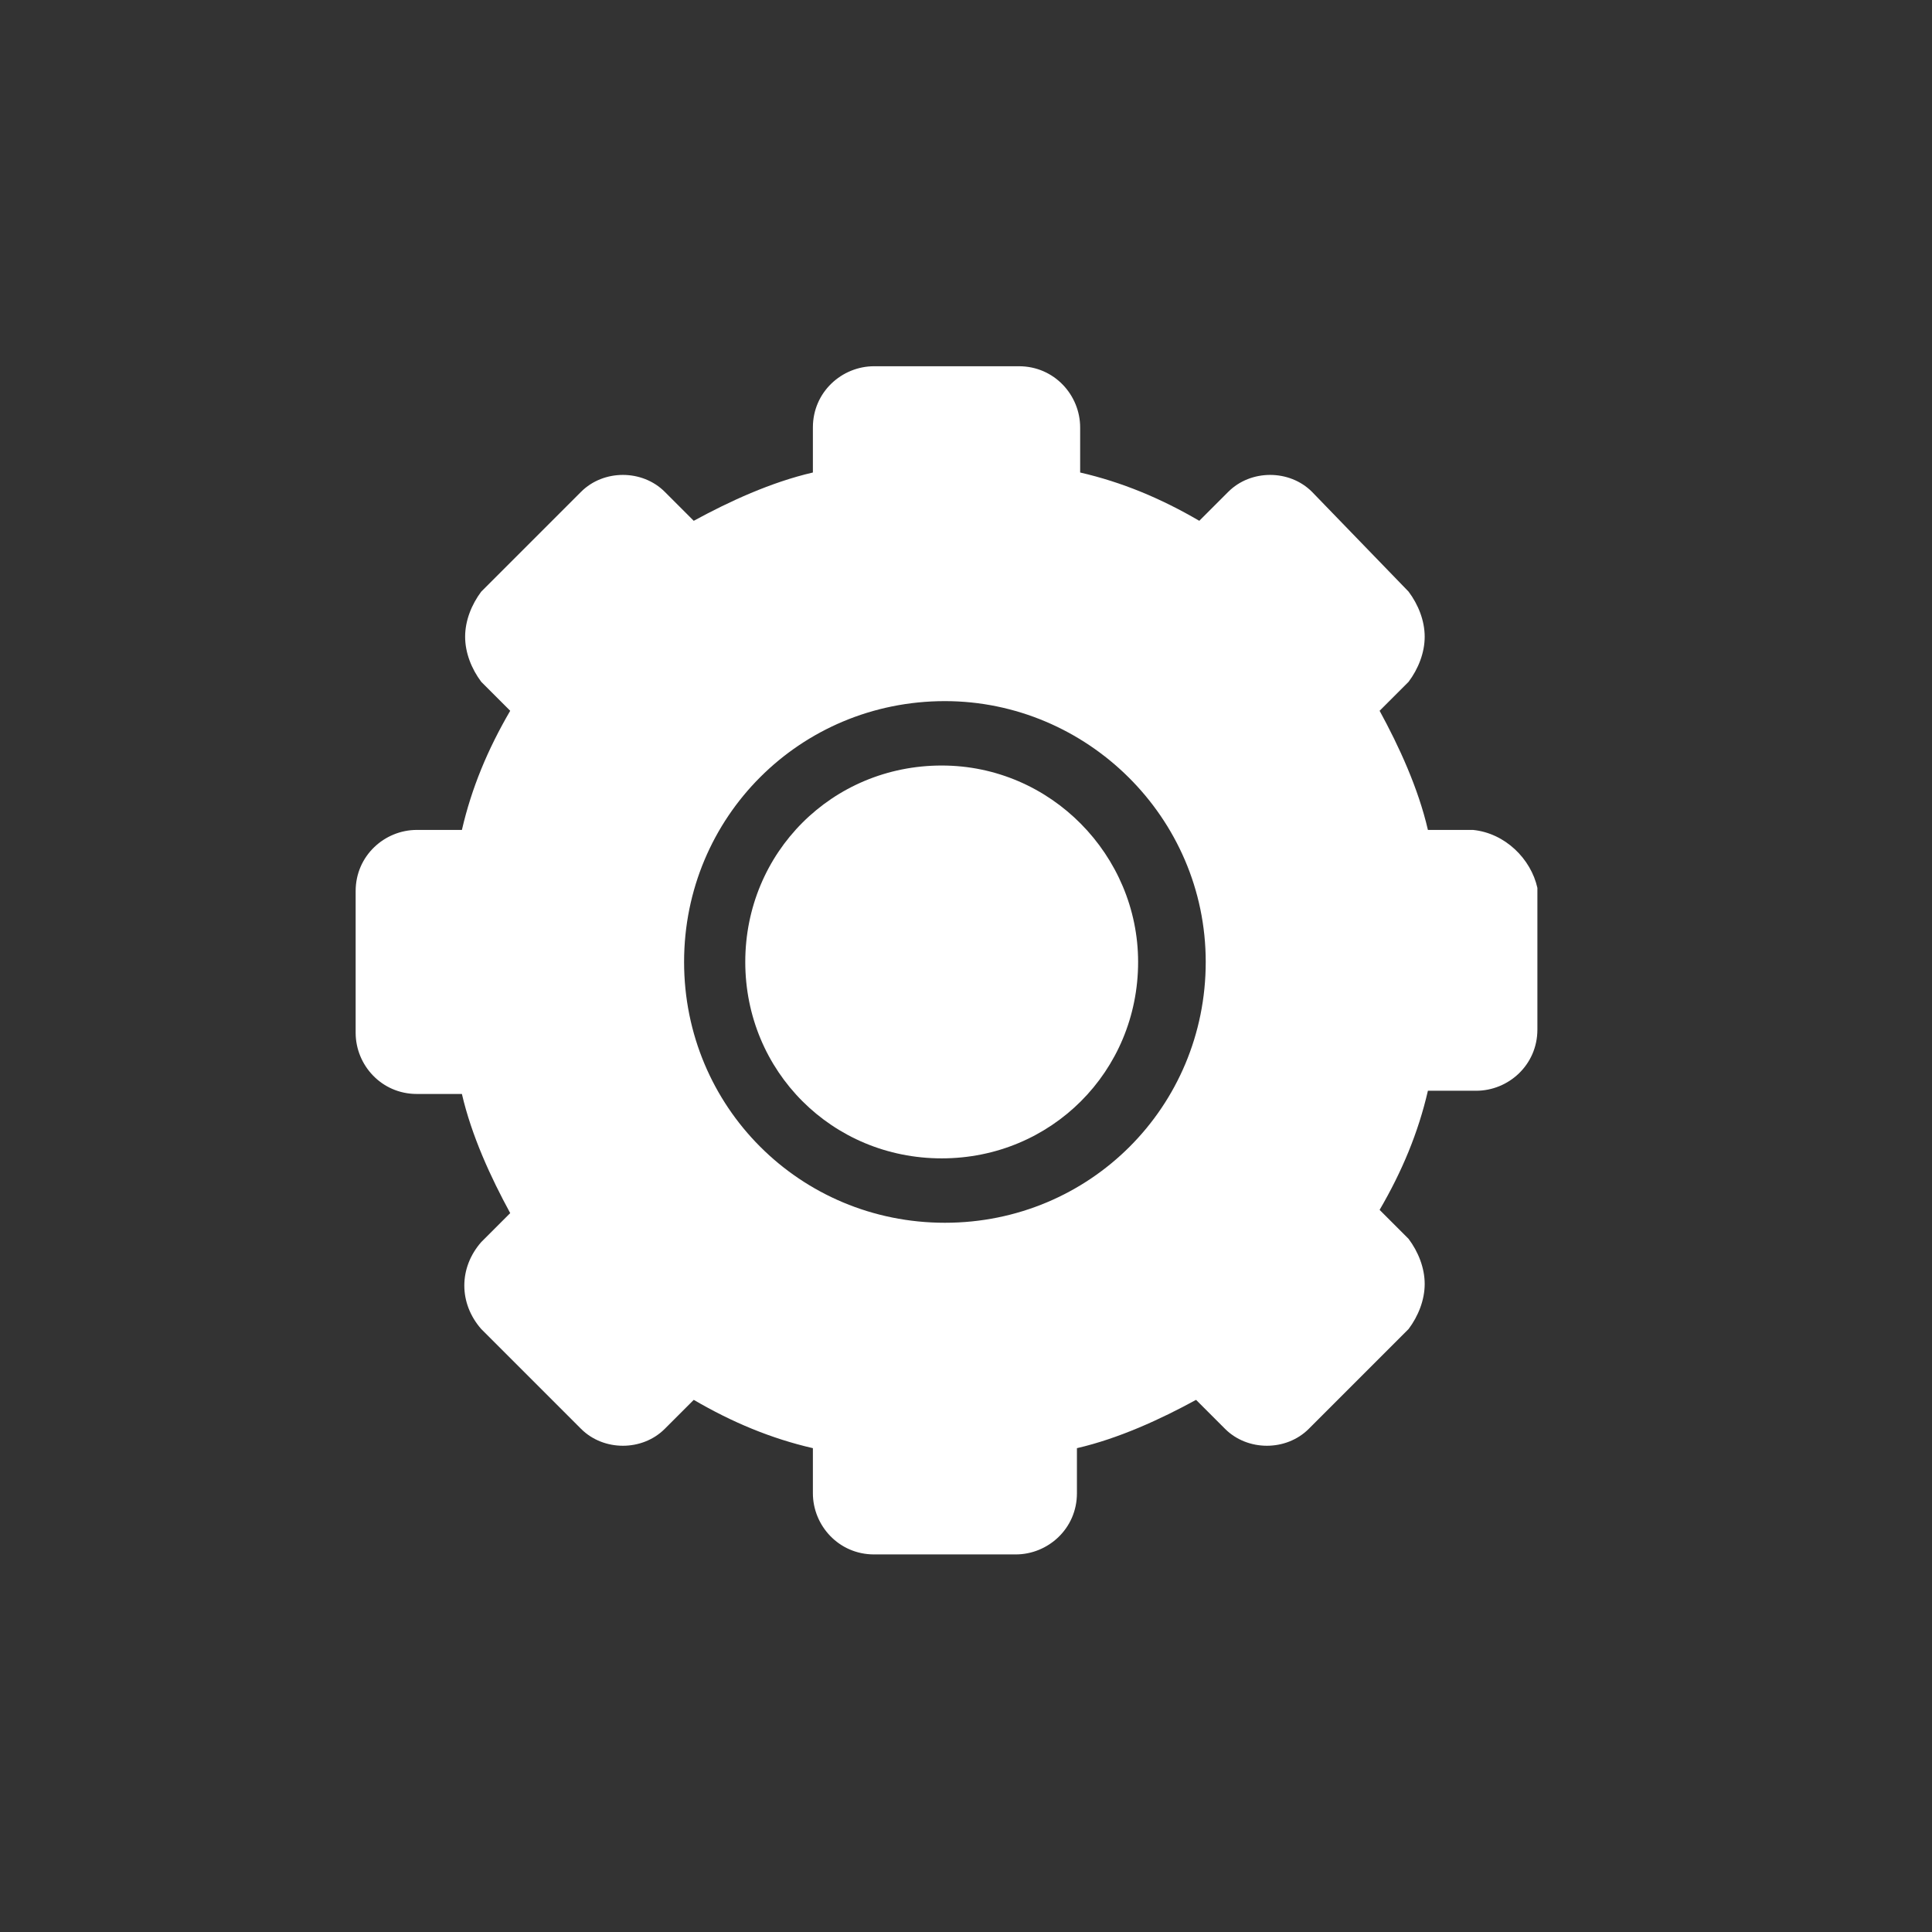 <?xml version="1.0" encoding="utf-8"?>
<!-- Generator: Adobe Illustrator 21.0.2, SVG Export Plug-In . SVG Version: 6.00 Build 0)  -->
<svg version="1.1" id="Layer_1" xmlns="http://www.w3.org/2000/svg" xmlns:xlink="http://www.w3.org/1999/xlink" x="0px" y="0px"
	 viewBox="0 0 60 60" style="enable-background:new 0 0 60 60;" xml:space="preserve">
<rect x="0" y="0" width="60" height="60" fill="#333333" stroke="none"/>
<style type="text/css">
	.st0{fill:#FFFFFF;}
</style>
<g id="Group_851" transform="translate(-17573 -27)">
	<g id="Group_597" transform="translate(1432.945 1673.574)">
		<path id="Path_624" class="st0" d="M16169.3-1622.8c-3.4,0-6.1,2.7-6.1,6.1c0,3.4,2.7,6.1,6.1,6.1c3.4,0,6.1-2.7,6.1-6.1
			C16175.4-1620,16172.7-1622.8,16169.3-1622.8C16169.3-1622.8,16169.3-1622.8,16169.3-1622.8z"/>
		<path id="Path_625" class="st0" d="M16185.8-1620.8h-1.4c-0.3-1.3-0.9-2.6-1.5-3.7l0.9-0.9c0.3-0.4,0.5-0.9,0.5-1.4
			c0-0.5-0.2-1-0.5-1.4l-3-3.1c-0.7-0.7-1.9-0.7-2.6,0l-0.9,0.9c-1.2-0.7-2.4-1.2-3.7-1.5v-1.4c0-1-0.8-1.9-1.9-1.9h-4.5
			c-1,0-1.9,0.8-1.9,1.9v1.4c-1.3,0.3-2.6,0.9-3.7,1.5l-0.9-0.9c-0.7-0.7-1.9-0.7-2.6,0l-3.1,3.1c-0.3,0.4-0.5,0.9-0.5,1.4
			c0,0.5,0.2,1,0.5,1.4l0.9,0.9c-0.7,1.2-1.2,2.4-1.5,3.7h-1.4c-1,0-1.9,0.8-1.9,1.9v4.4c0,1,0.8,1.9,1.9,1.9h1.4
			c0.3,1.3,0.9,2.6,1.5,3.7l-0.9,0.9c-0.7,0.8-0.7,1.9,0,2.7l3.1,3.1c0.7,0.7,1.9,0.7,2.6,0l0.9-0.9c1.2,0.7,2.4,1.2,3.7,1.5v1.4
			c0,1,0.8,1.9,1.9,1.9h4.4c1,0,1.9-0.8,1.9-1.9v-1.4c1.3-0.3,2.6-0.9,3.7-1.5l0.9,0.9c0.7,0.7,1.9,0.7,2.6,0l3.1-3.1
			c0.3-0.4,0.5-0.9,0.5-1.4c0-0.5-0.2-1-0.5-1.4l-0.9-0.9c0.7-1.2,1.2-2.4,1.5-3.7h1.5c1,0,1.9-0.8,1.9-1.9v-4.4
			C16187.6-1619.9,16186.8-1620.7,16185.8-1620.8L16185.8-1620.8z M16177.5-1616.7c0,4.5-3.6,8.1-8.1,8.1c-4.5,0-8.1-3.6-8.1-8.1
			s3.6-8.1,8.1-8.1C16173.8-1624.8,16177.5-1621.2,16177.5-1616.7z"/>
	</g>
</g>
</svg>
